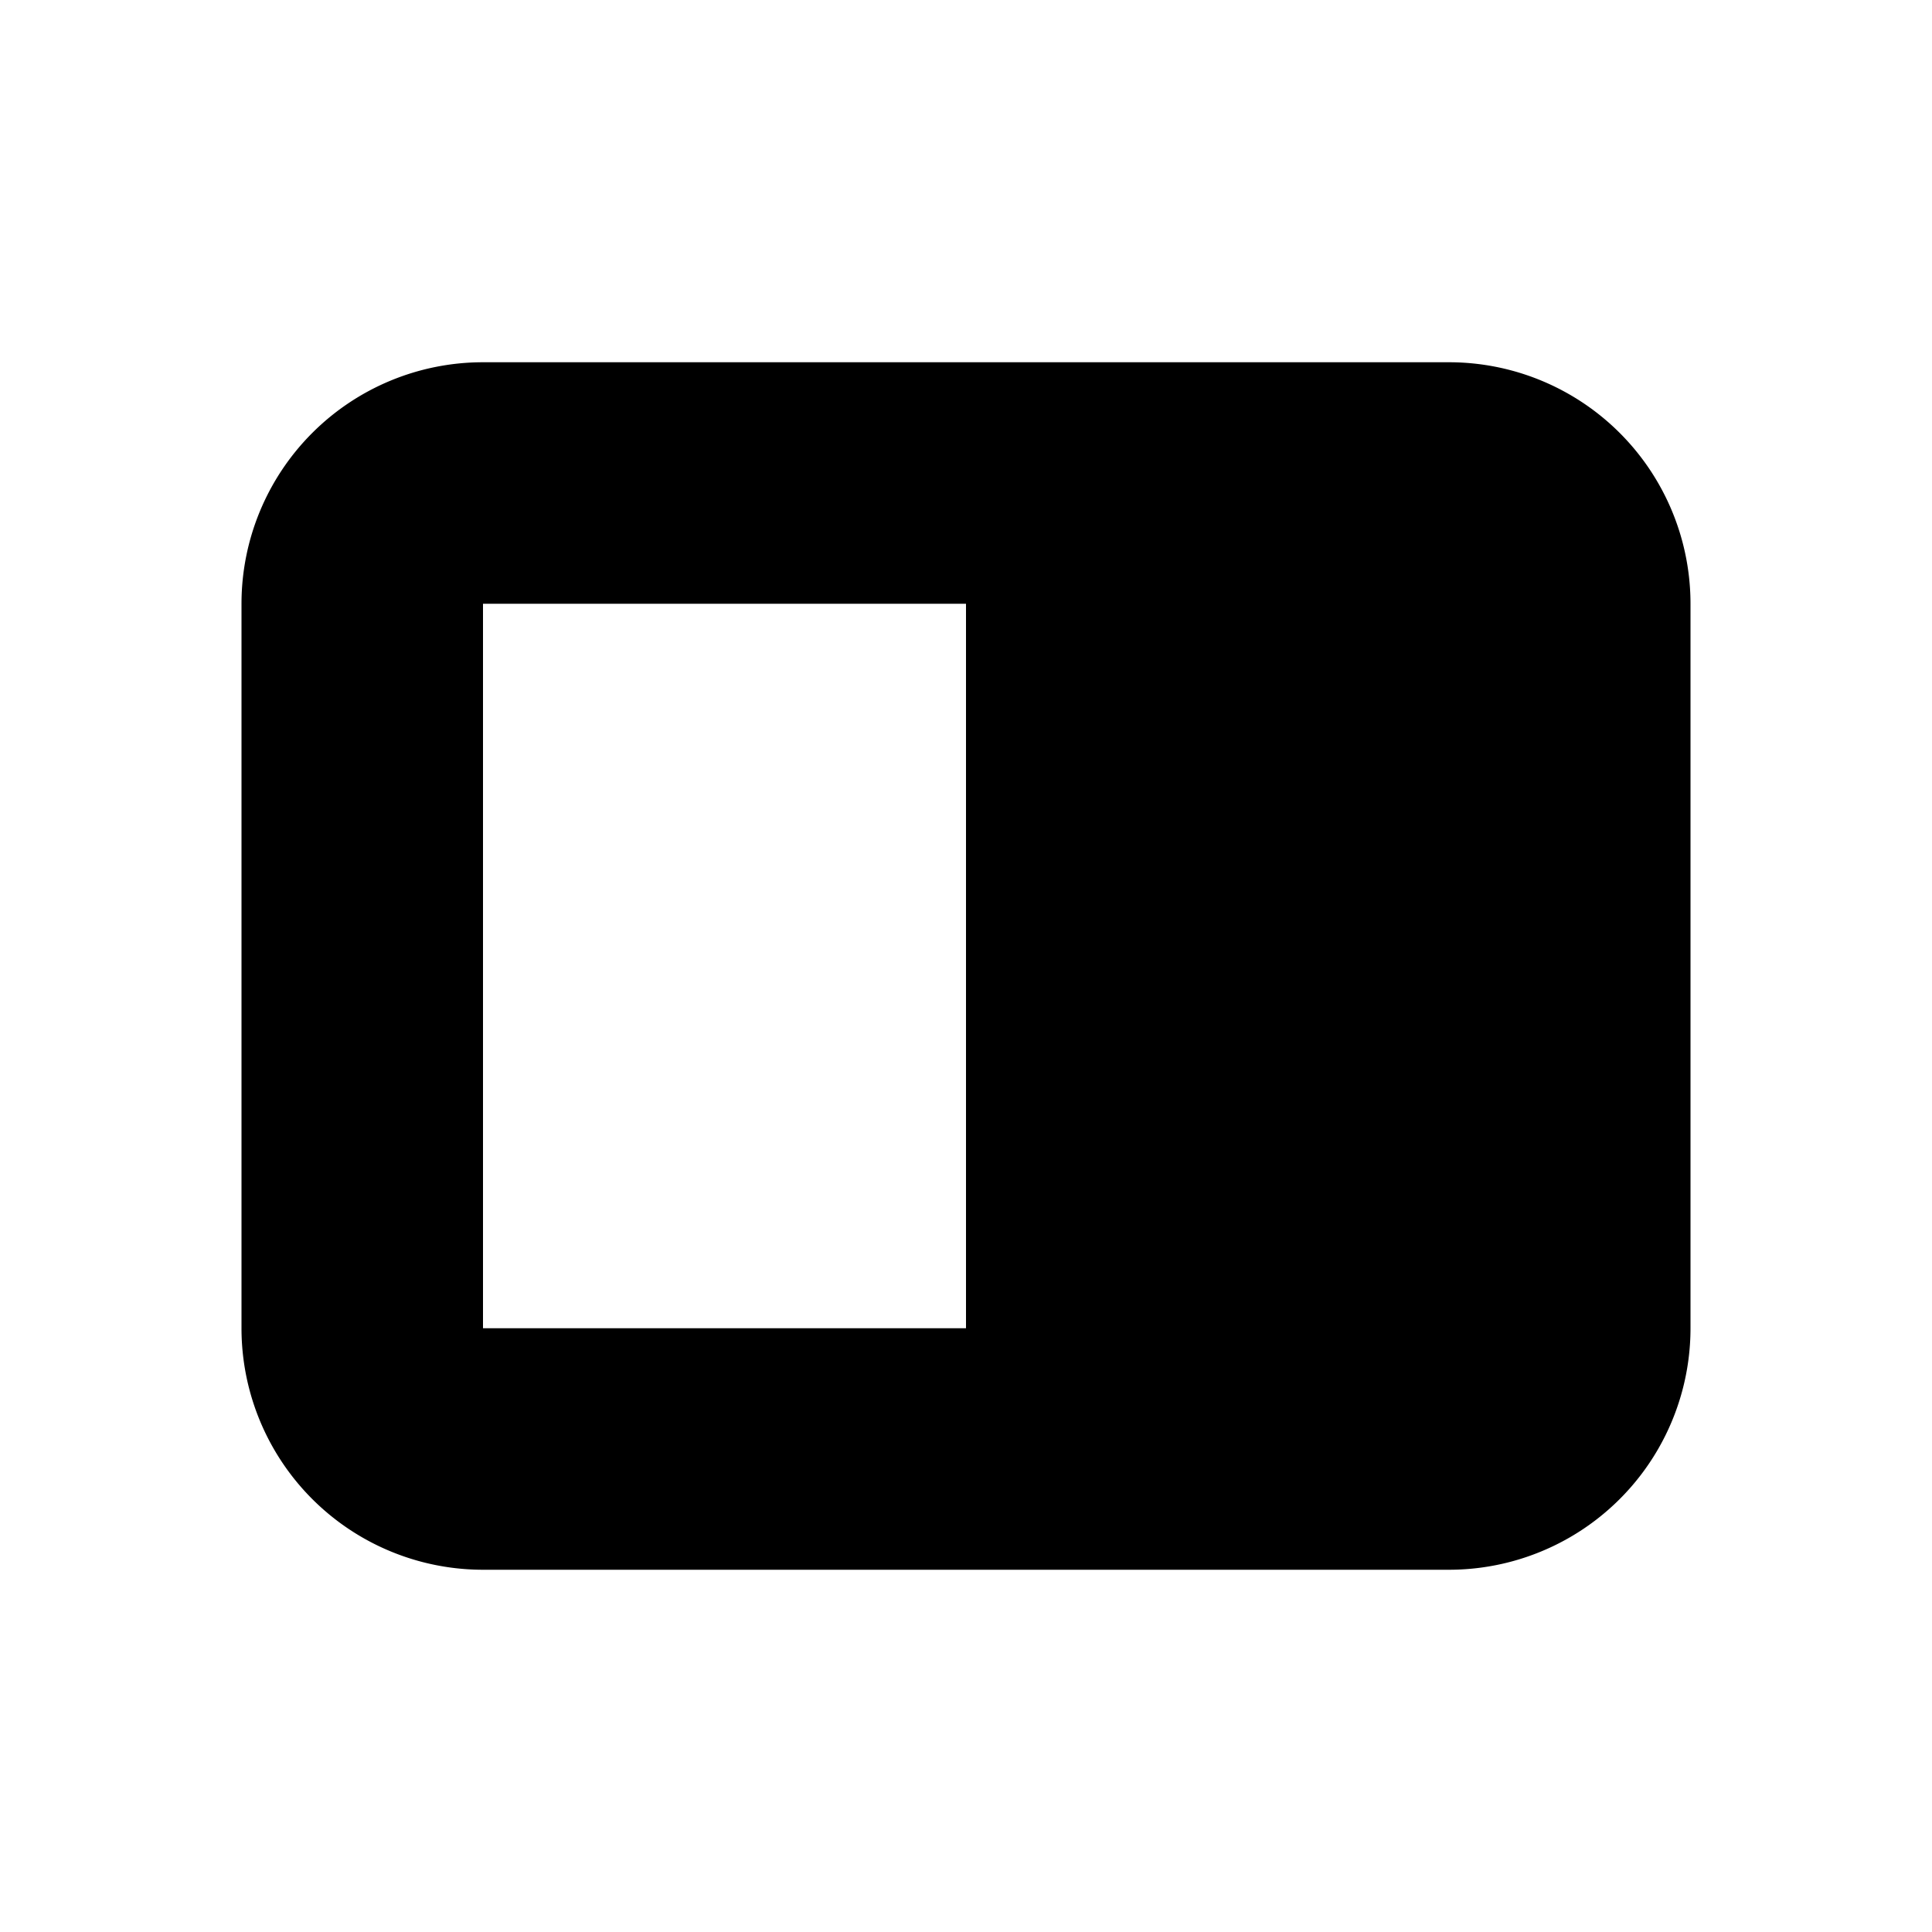 <svg width="16" height="16" fill="none" xmlns="http://www.w3.org/2000/svg" viewBox="0 0 16 16"><path fill-rule="evenodd" clip-rule="evenodd" d="M4 3a2 2 0 00-2 2v6a2 2 0 002 2h8a2 2 0 002-2V5a2 2 0 00-2-2H4zm4 2H4v6h4V5z" fill="currentColor"></path></svg>